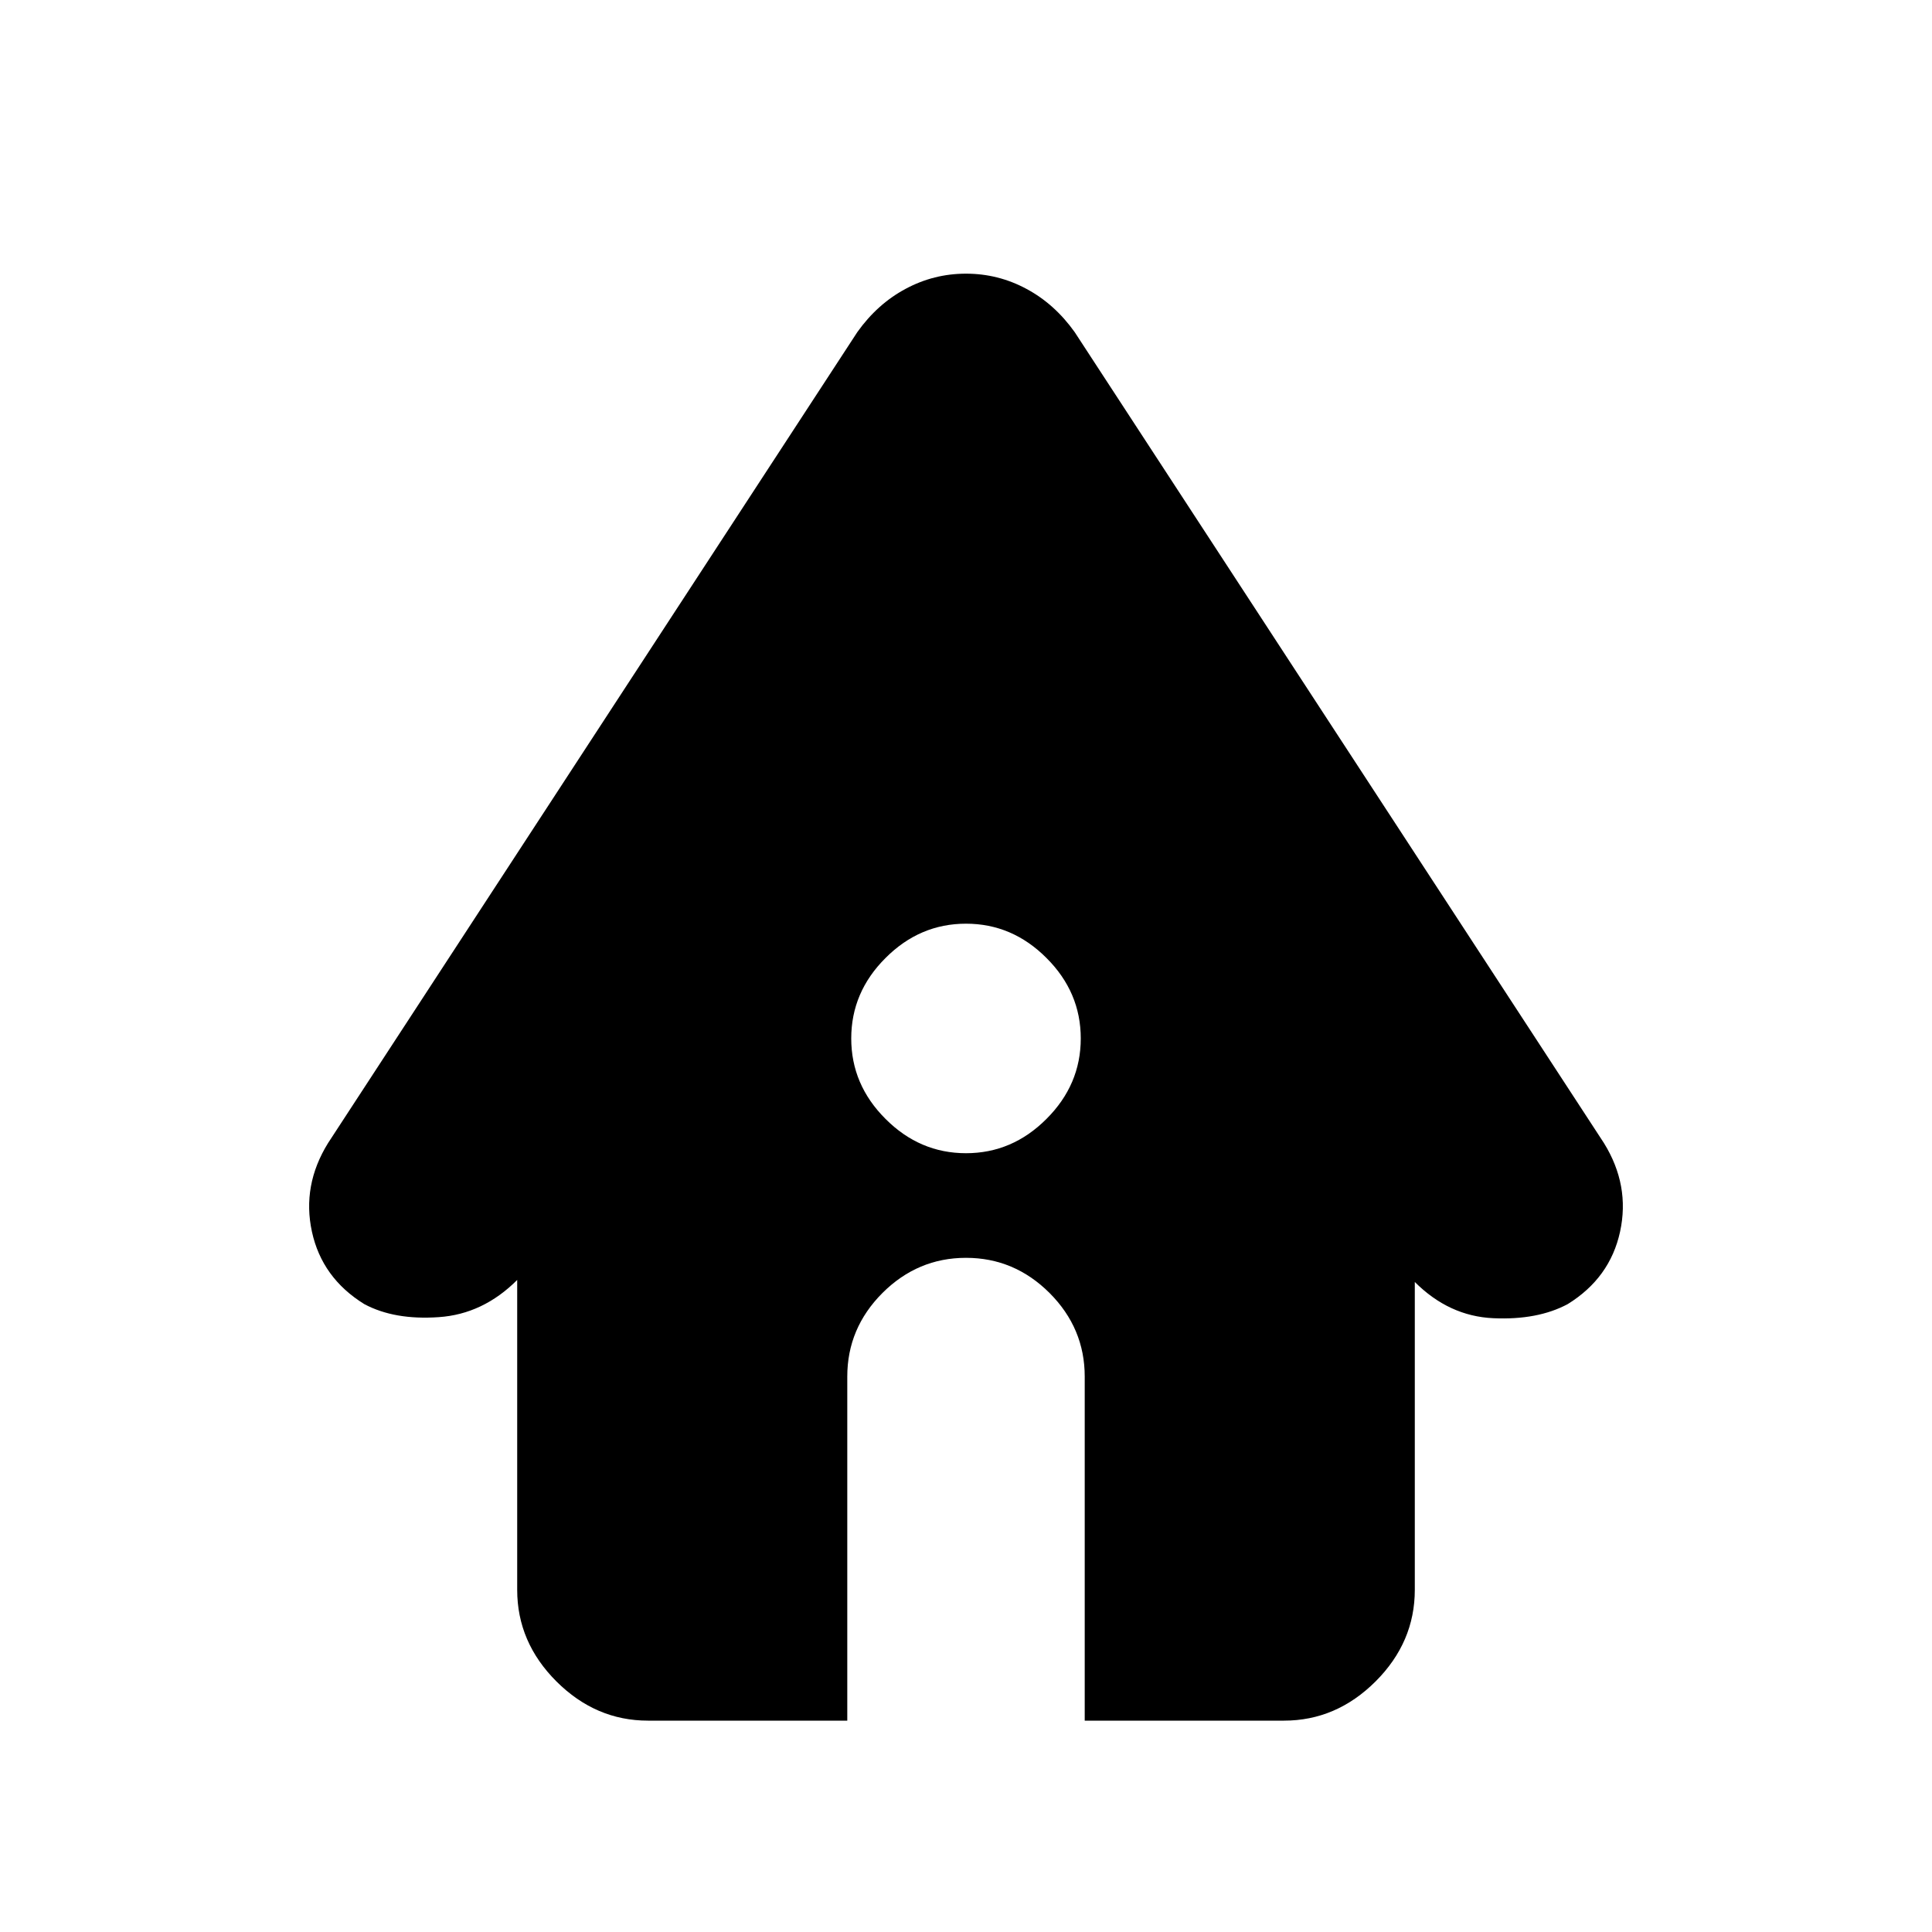 <svg xmlns="http://www.w3.org/2000/svg" height="20" width="20"><path d="M10 11.938q.479 0 .833-.355.355-.354.355-.833t-.355-.833q-.354-.355-.833-.355t-.833.355q-.355.354-.355.833t.355.833q.354.355.833.355Zm-3.292 5.874q-.541 0-.948-.406-.406-.406-.406-.948v-3.229.021q-.354.354-.812.385-.459.032-.771-.135-.438-.271-.542-.75-.104-.479.167-.917l5.479-8.395q.208-.292.5-.448.292-.157.625-.157t.625.157q.292.156.5.448l5.479 8.395q.271.438.167.917-.104.479-.542.75-.312.167-.771.146-.458-.021-.812-.375v-.021 3.208q0 .542-.406.948-.407.406-.948.406h-2.063V14.25q0-.5-.364-.865-.365-.364-.865-.364t-.865.364q-.364.365-.364.865v3.562Z"/></svg>